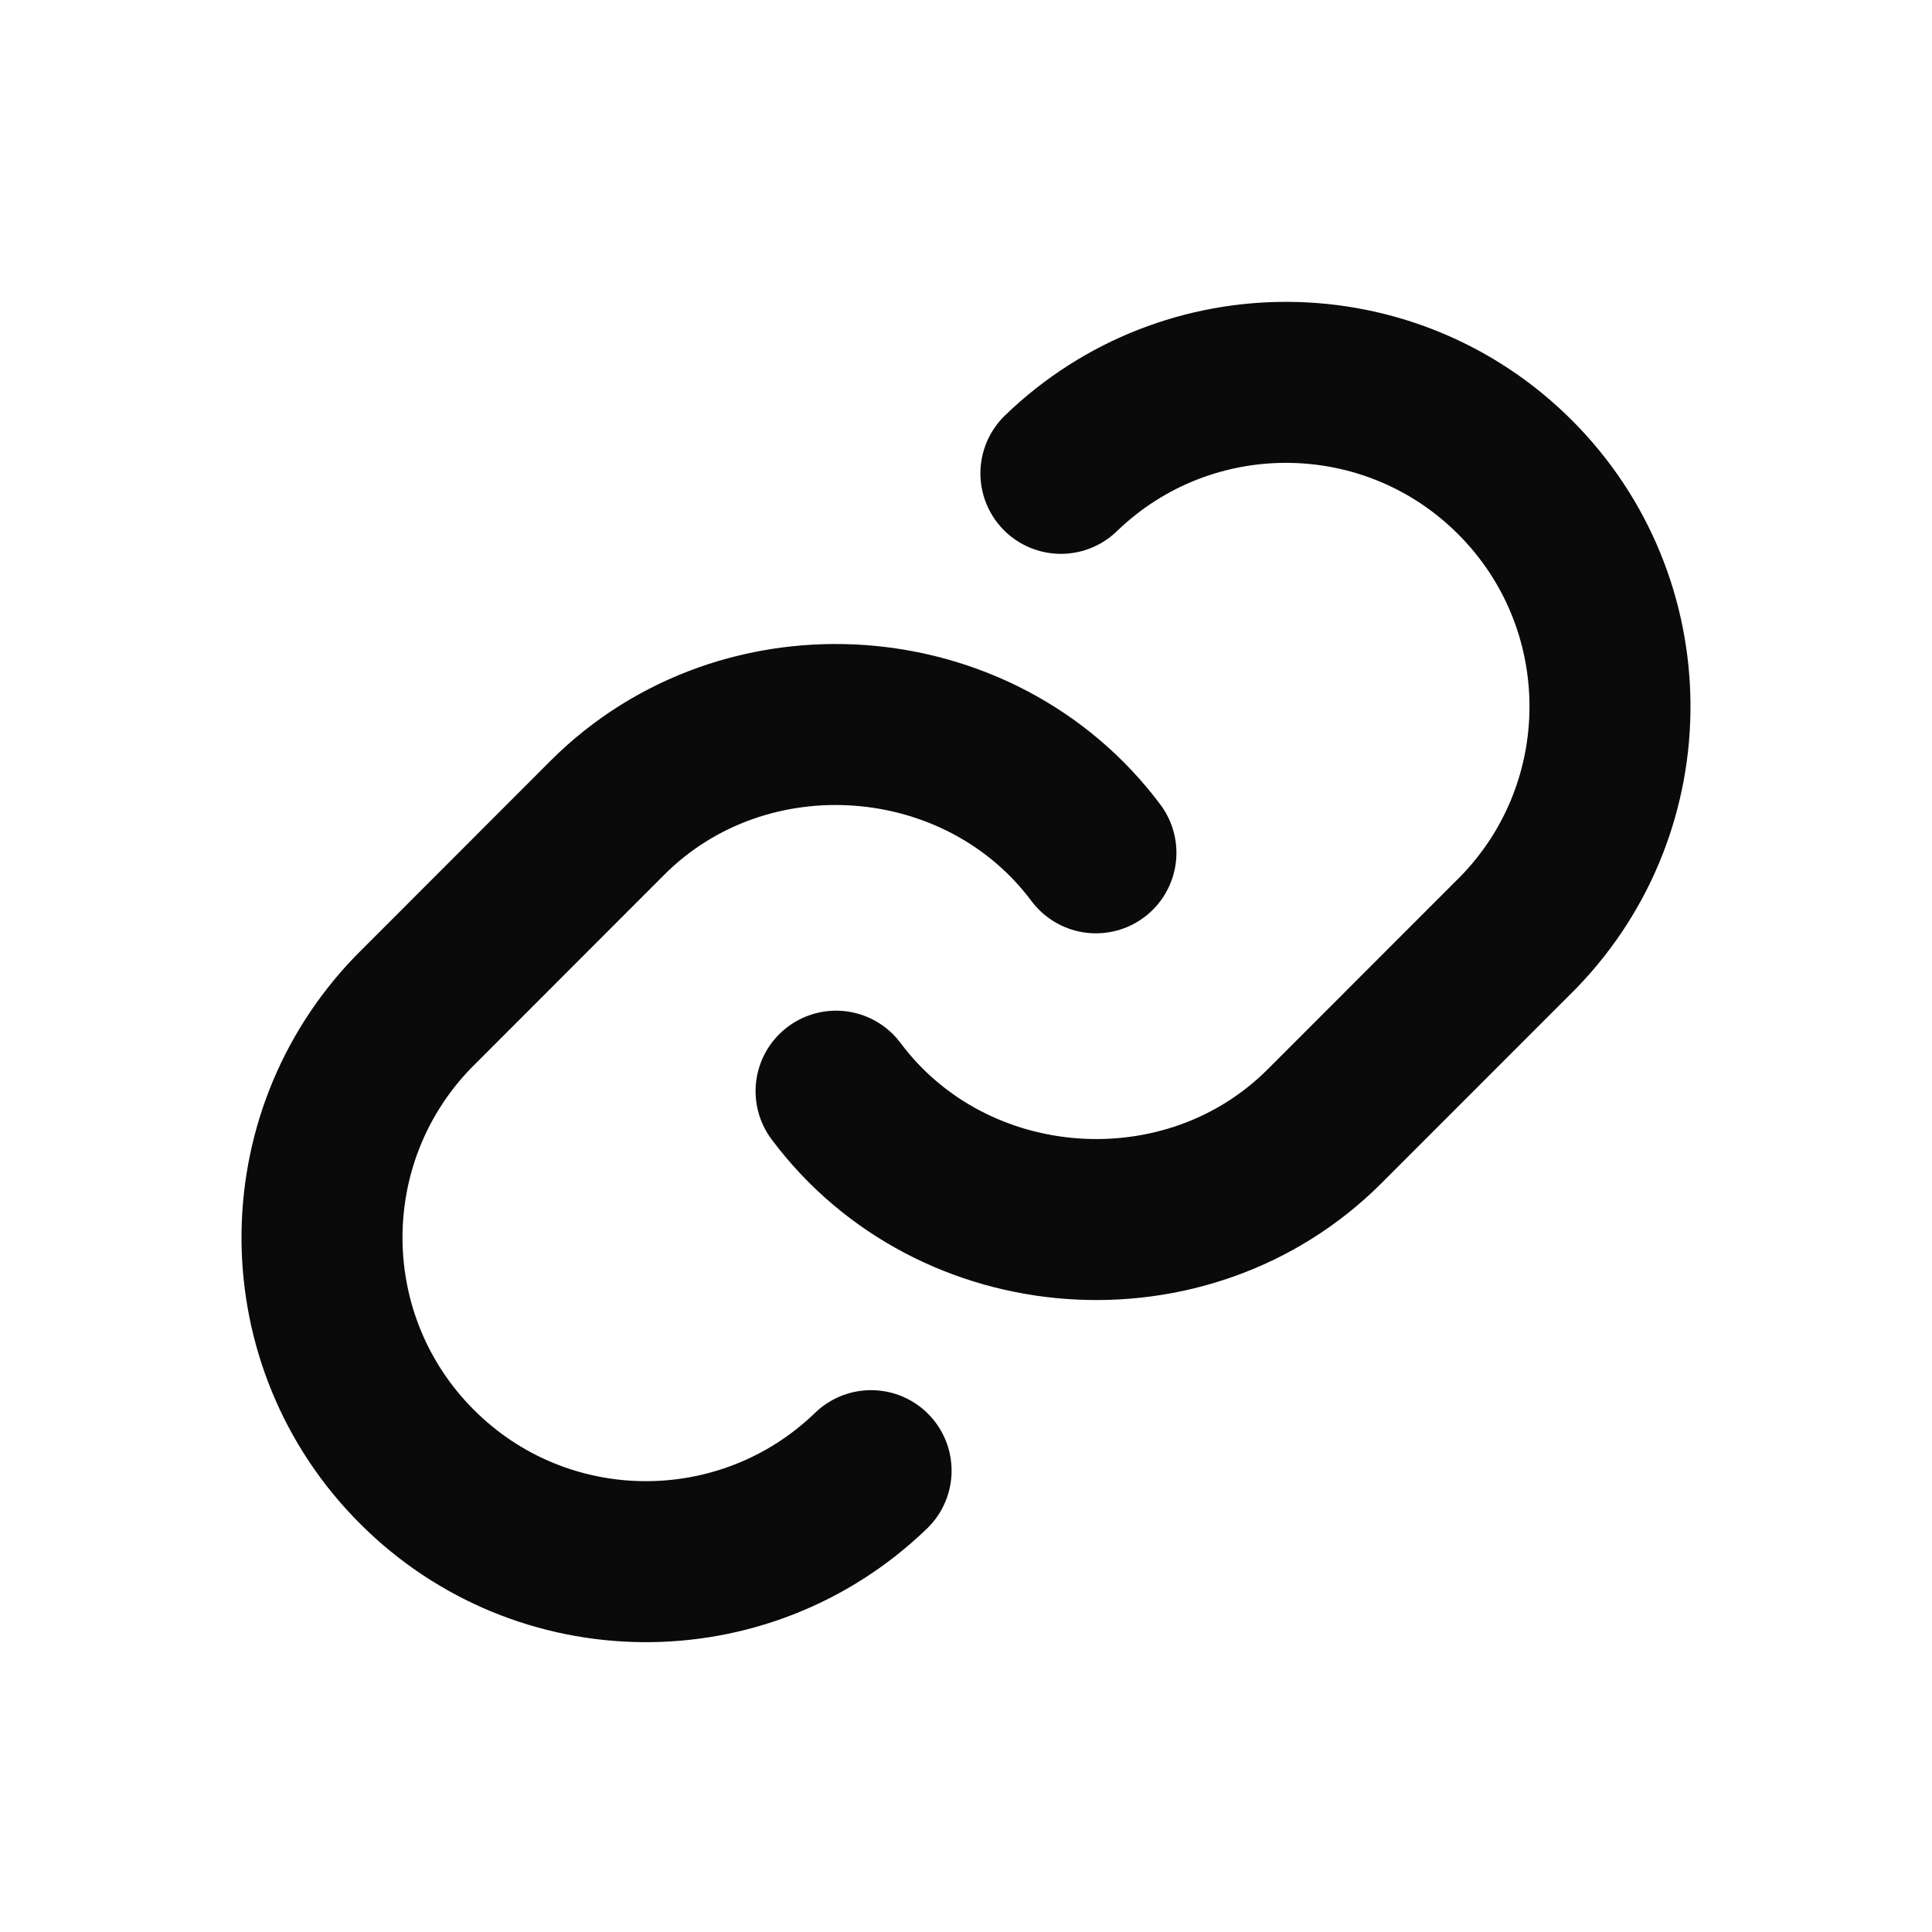 <svg width="24" height="24" viewBox="0 0 24 24" fill="none" xmlns="http://www.w3.org/2000/svg">
<path d="M10.386 13.555C11.832 15.49 14.748 15.699 16.455 13.99L18.87 11.574C20.395 9.994 20.374 7.483 18.821 5.929C17.269 4.376 14.758 4.354 13.179 5.88" stroke="#0A0A0B" stroke-width="2" stroke-linecap="round" stroke-linejoin="round"/>
<path d="M13.614 10.594C12.168 8.66 9.252 8.451 7.545 10.159L5.13 12.576C3.605 14.156 3.626 16.667 5.179 18.22C6.731 19.774 9.242 19.795 10.821 18.269" stroke="#0A0A0B" stroke-width="2" stroke-linecap="round" stroke-linejoin="round"/>
</svg>
